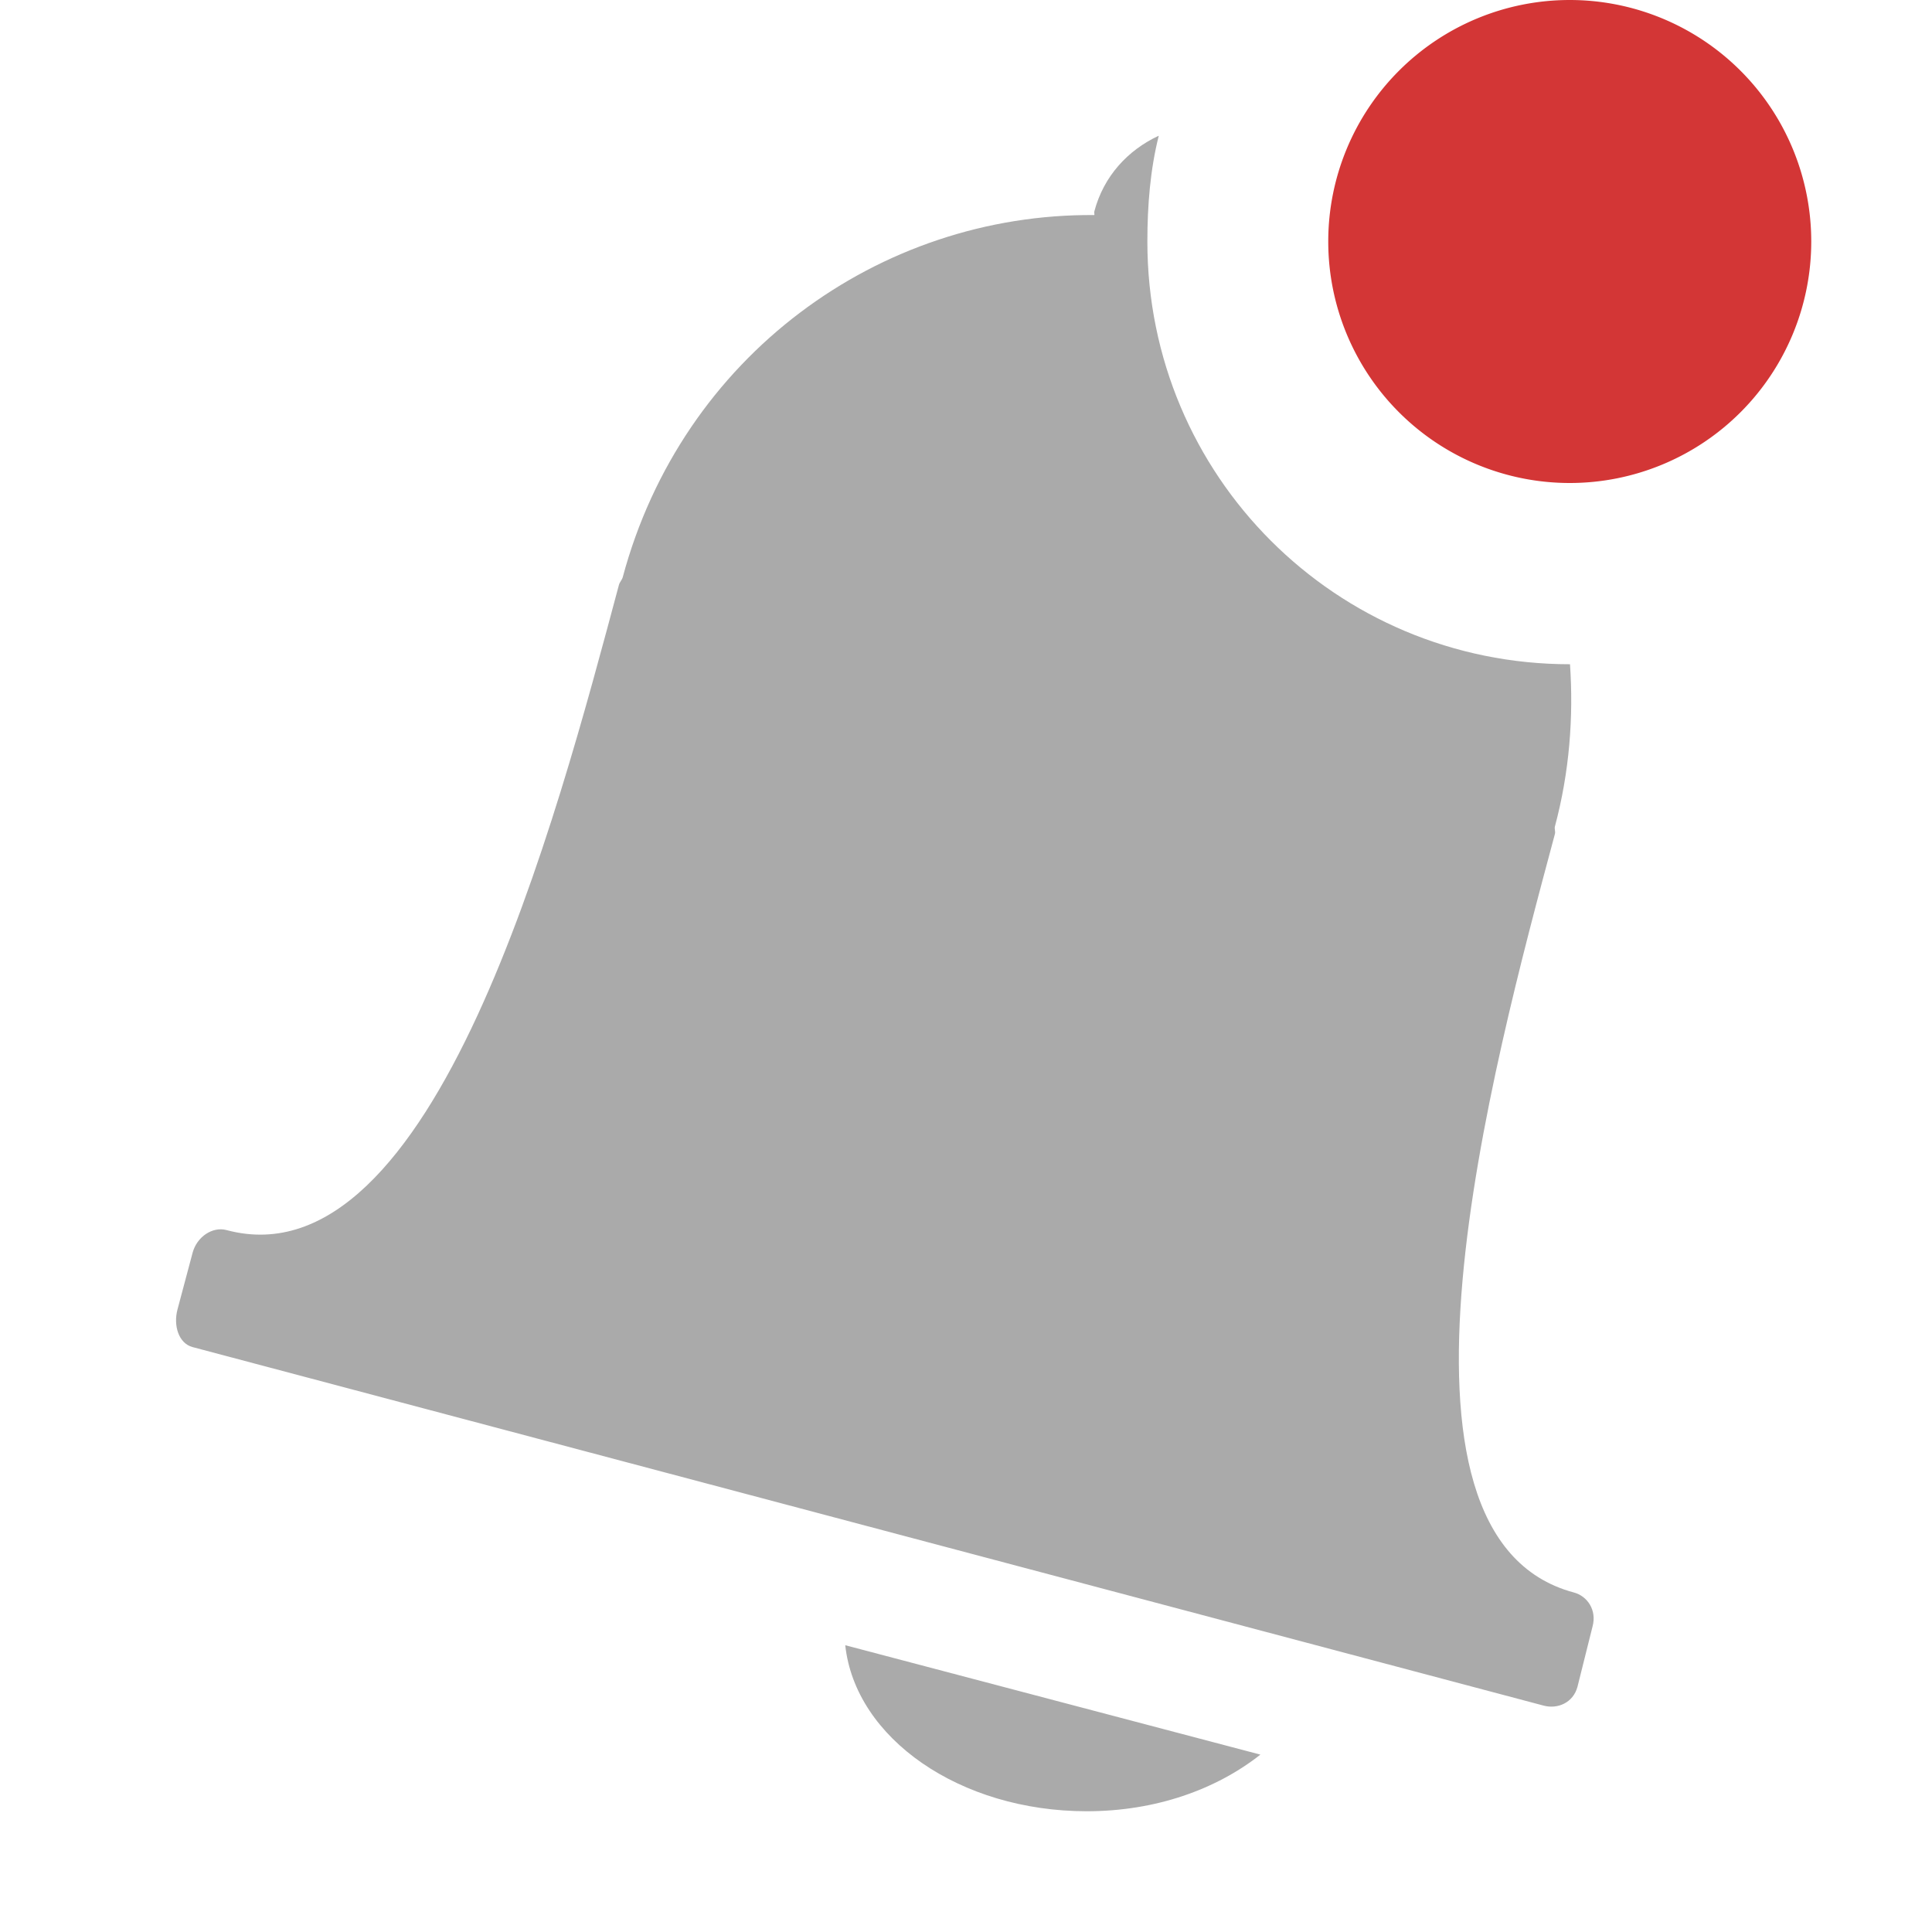 <?xml version="1.0" encoding="UTF-8" standalone="no"?>
<svg xmlns="http://www.w3.org/2000/svg" width="16" version="1.1" height="16">
 <title>
  elementary Symbolic Icon Theme
 </title>
 <path d="M 9.594,1.125 C 9.34,1.244 9.14,1.459 9.063,1.75 c -0.003,0.011 0.002,0.021 0,0.031 -1.785,-0.014 -3.416,1.171 -3.906,3 -0.006,0.021 -0.026,0.042 -0.031,0.062 -0.519,1.937 -1.529,5.805 -3.25,5.344 -0.115,-0.031 -0.245,0.054 -0.281,0.188 l -0.125,0.469 c -0.036,0.134 0.01,0.282 0.125,0.312 l 11.188,2.969 c 0.115,0.031 0.245,-0.022 0.281,-0.156 l 0.125,-0.5 c 0.036,-0.134 -0.042,-0.251 -0.156,-0.281 -1.728,-0.463 -0.675,-4.345 -0.156,-6.281 0.006,-0.02 -0.005,-0.042 0,-0.062 0.121,-0.452 0.155,-0.909 0.125,-1.344 -1.939,0 -3.5,-1.561 -3.5,-3.5 0,-0.299 0.024,-0.598 0.094,-0.875 z m -2.594,12.5 c 0.083,0.771 0.95,1.375 2,1.375 0.571,0 1.073,-0.181 1.438,-0.469 L 7,13.625 Z" style="fill:#aaaaaa;fill-opacity:1;"/>
 <path d="m 15,2 a 2,2 0 0 1 -4,0 2,2 0 1 1 4,0 z" class="error" style="fill:#d33636;fill-opacity:1;enable-background:new;opacity:1;filter-blend-mode:normal;filter-gaussianBlur-deviation:0;"/>
</svg>
